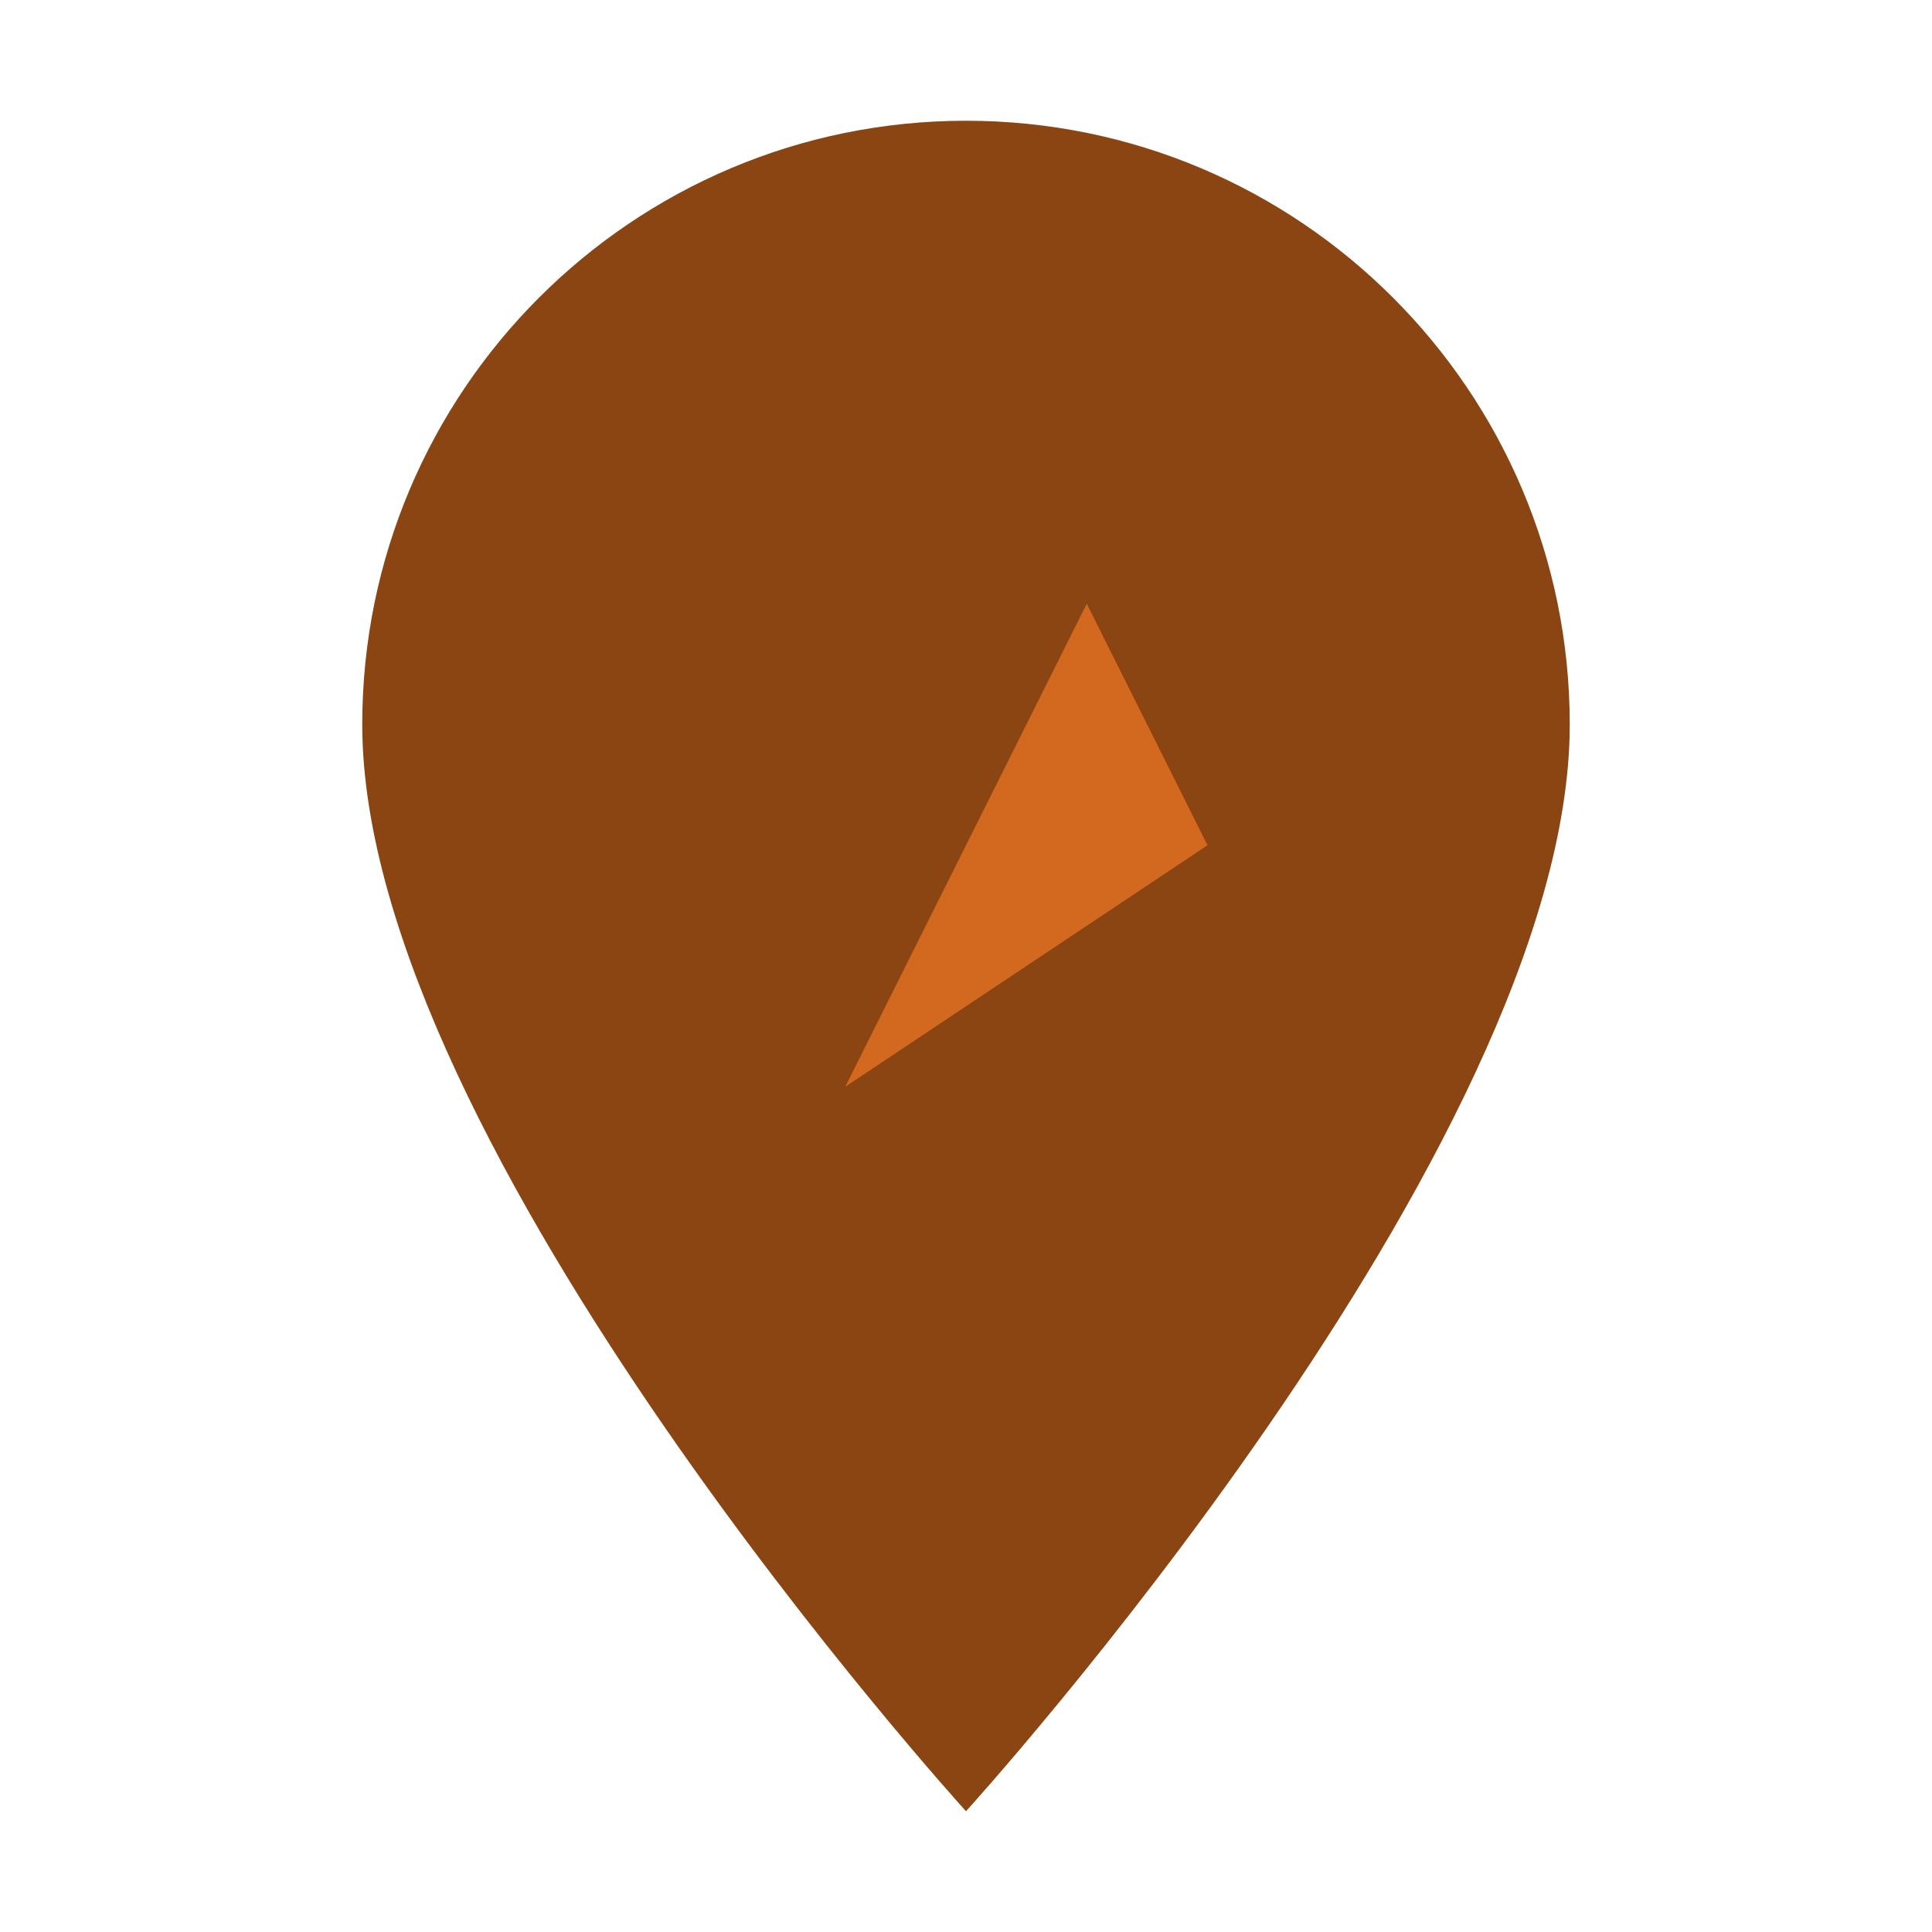 <svg width="32" height="32" viewBox="0 0 32 32" fill="none" xmlns="http://www.w3.org/2000/svg">
  <path d="M16 2C10.477 2 6 6.477 6 12C6 19 16 30 16 30C16 30 26 19 26 12C26 6.477 21.523 2 16 2Z" fill="#8B4513"/>
  <path d="M12 10L16 14L14 18L20 14L18 10L16 14L12 10Z" fill="#D2691E"/>
</svg> 